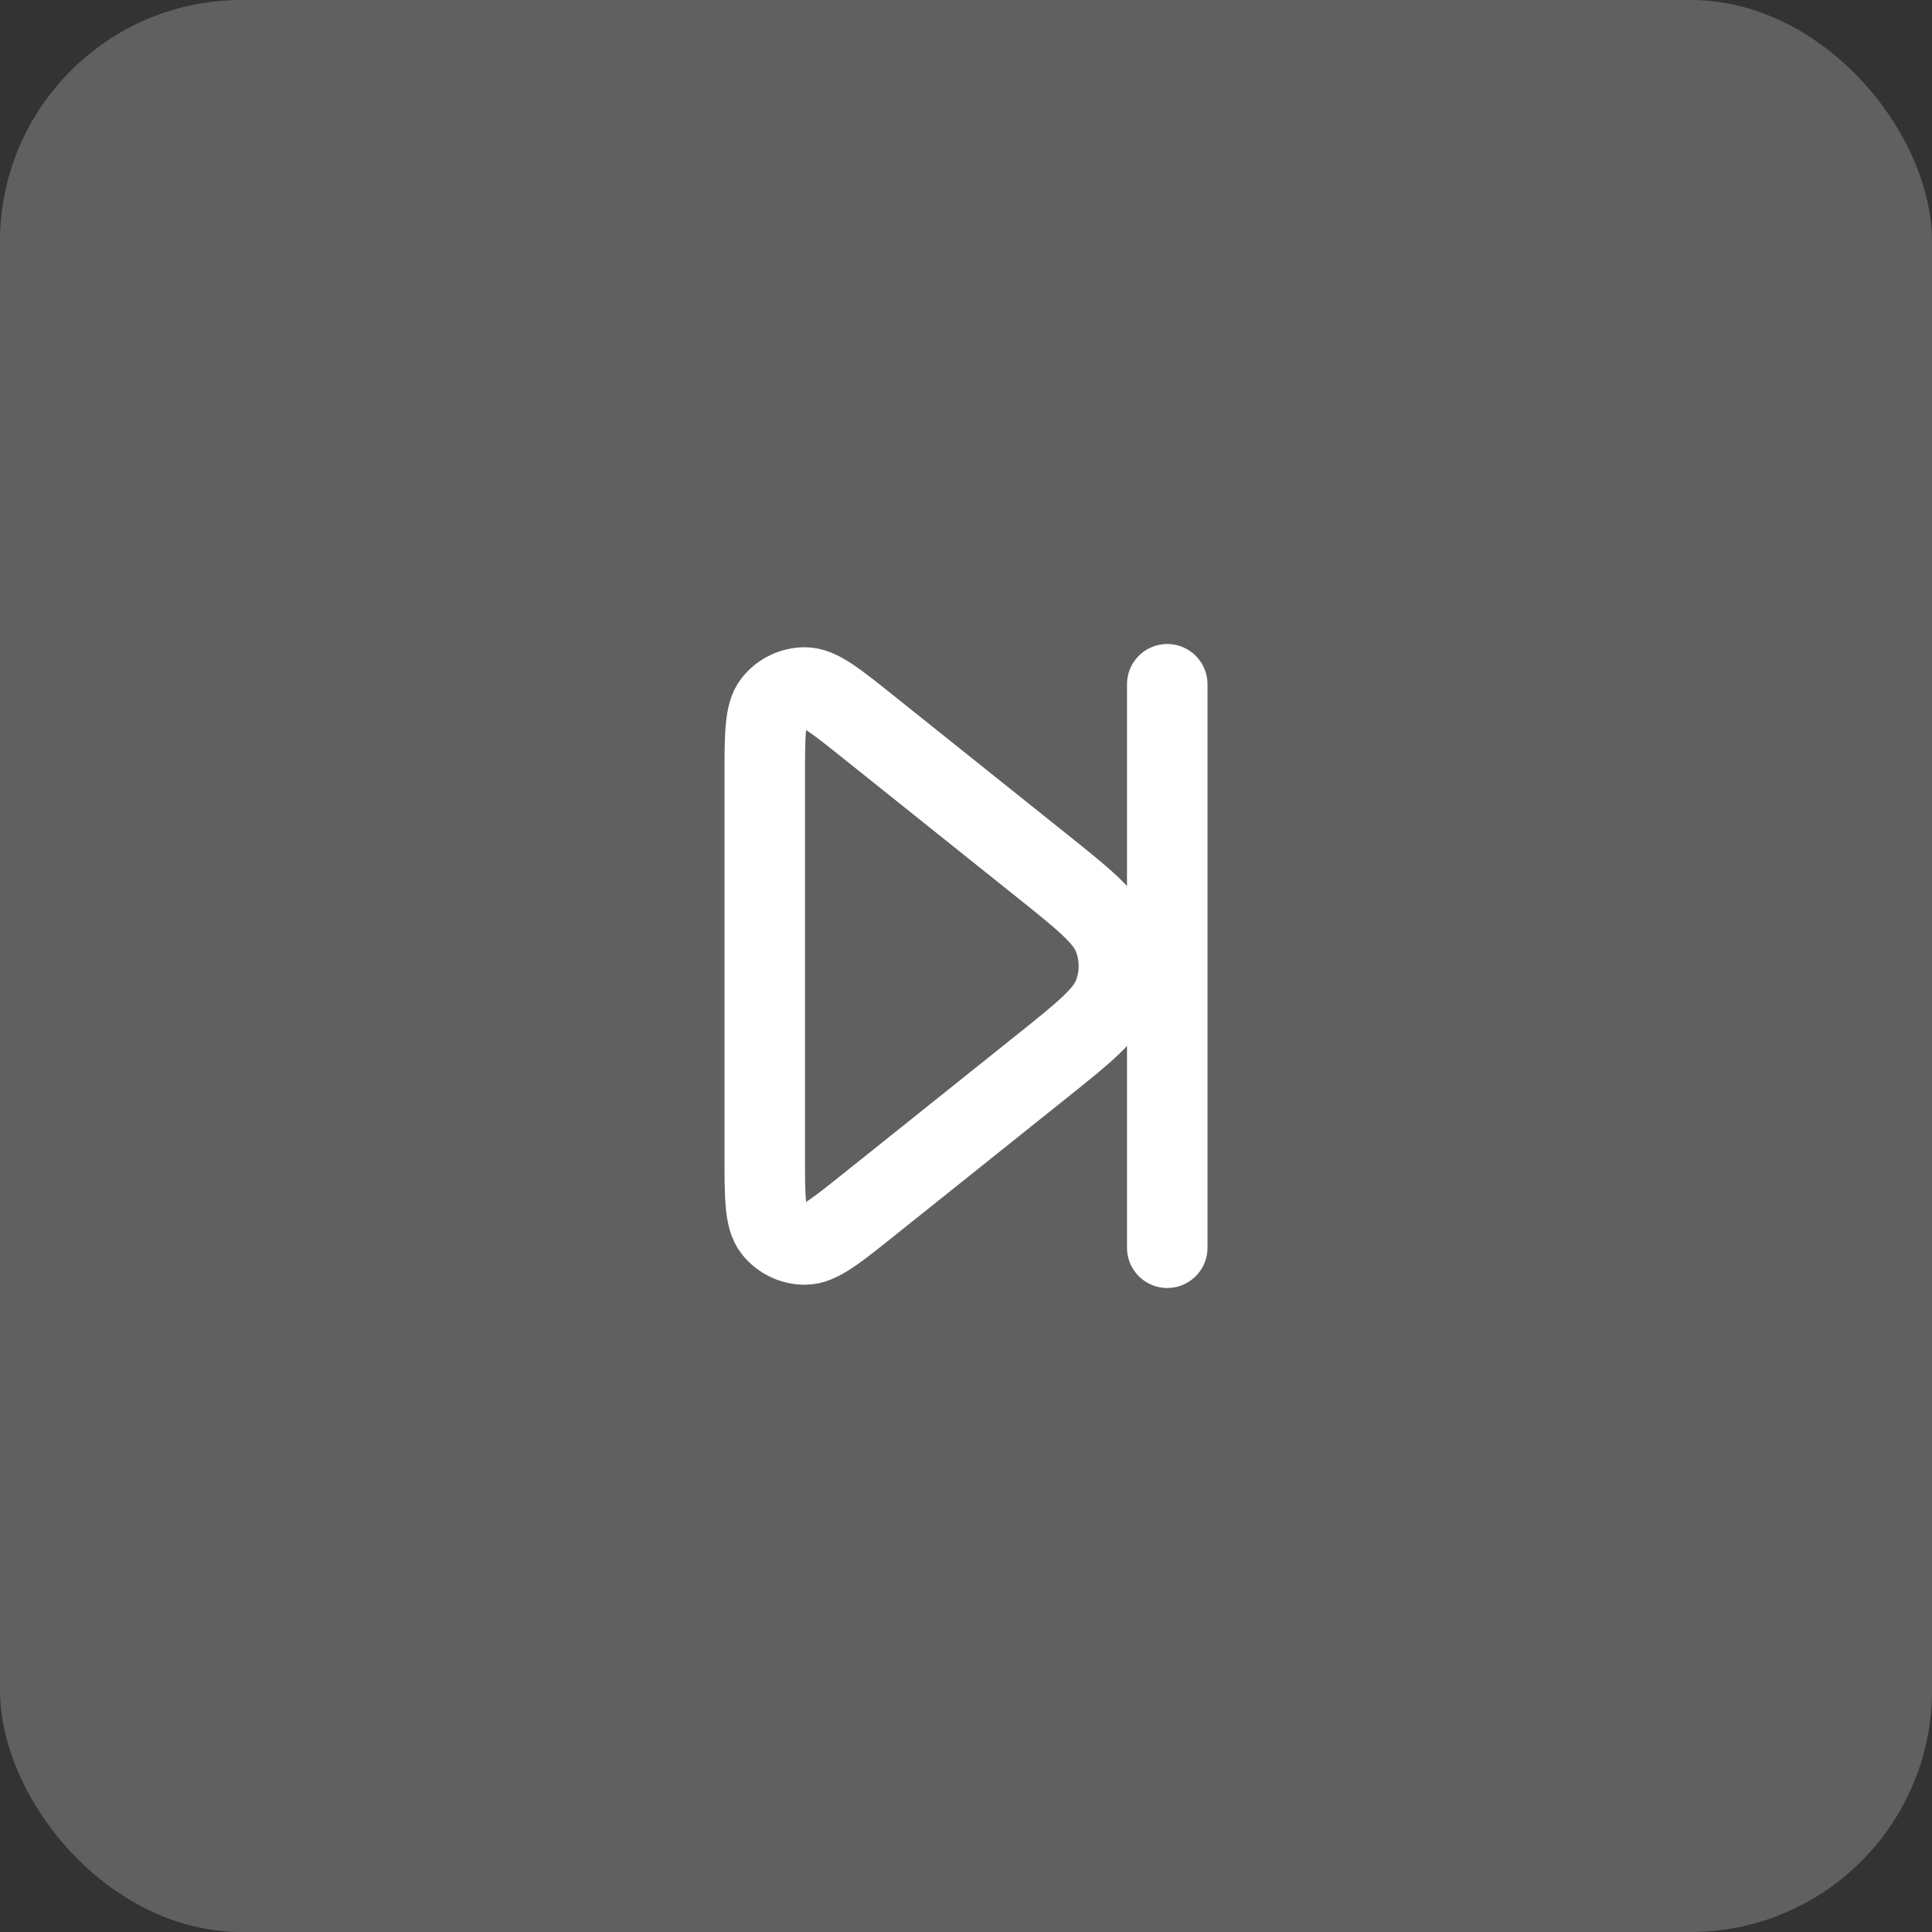 <svg width="48" height="48" viewBox="0 0 48 48" fill="none" xmlns="http://www.w3.org/2000/svg">
<rect x="0" y="0" width="48" height="48" fill="#333333" stroke="none"/>
<rect width="48" height="48" rx="6" fill="#F8F8F8" fill-opacity="0.23"/>
<path d="M29 17V31M19 19.329V28.671C19 29.737 19 30.27 19.218 30.543C19.408 30.781 19.697 30.92 20.001 30.919C20.351 30.919 20.767 30.586 21.599 29.92L25.877 26.499C26.944 25.645 27.478 25.218 27.671 24.702C27.841 24.249 27.841 23.751 27.671 23.298C27.478 22.782 26.944 22.355 25.877 21.501L21.599 18.08C20.767 17.414 20.351 17.081 20.001 17.081C19.697 17.08 19.408 17.219 19.218 17.457C19 17.73 19 18.263 19 19.329Z" stroke="white" stroke-width="2" stroke-linecap="round" stroke-linejoin="round"/>
</svg>
